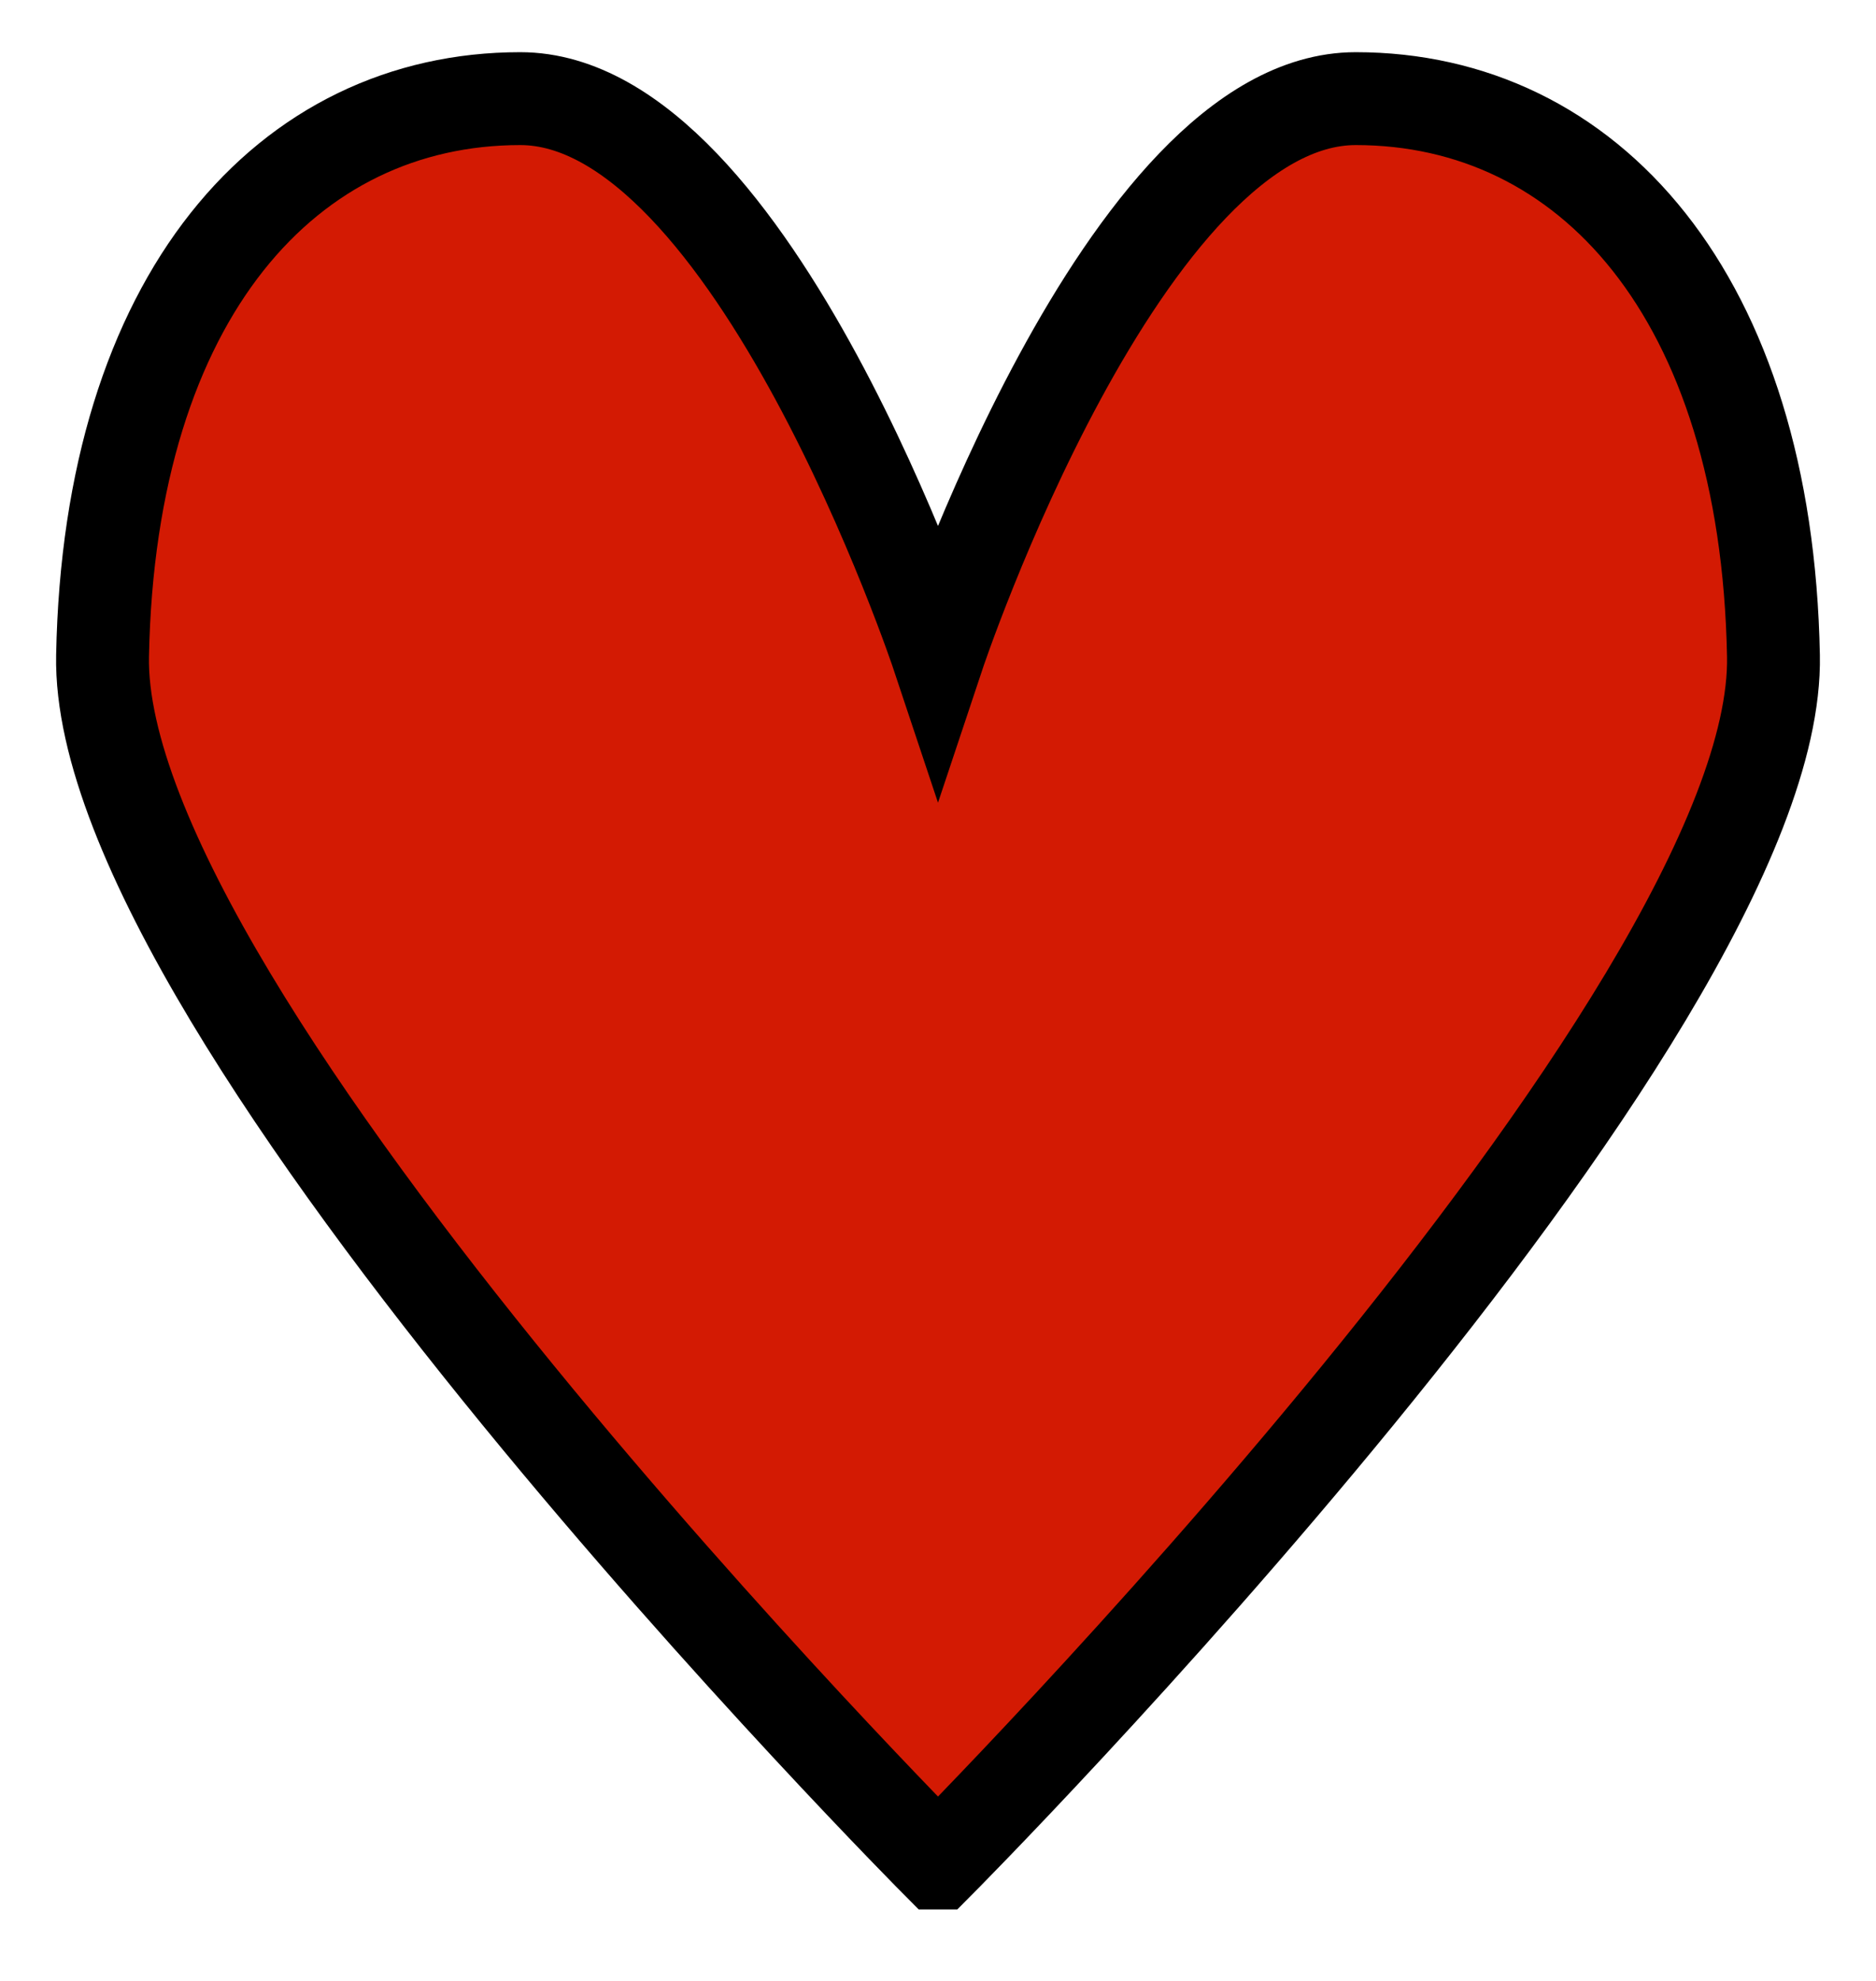 <?xml version="1.0" encoding="UTF-8" standalone="no"?>
<svg xmlns:rdf="http://www.w3.org/1999/02/22-rdf-syntax-ns#" xmlns="http://www.w3.org/2000/svg" height="19" width="18" version="1.1" xmlns:cc="http://creativecommons.org/ns#" xmlns:dc="http://purl.org/dc/elements/1.1/" viewBox="0 0 18 19">
 <path d="m9 17.869s-8.082-8.119-8.016-11.579c0.066-3.46 1.781-5.344 4.008-5.344 2.227 0 4.008 5.344 4.008 5.344s1.781-5.344 4.008-5.344 3.942 1.884 4.008 5.344c0.066 3.46-8.016 11.579-8.016 11.579z" fill-rule="evenodd" stroke="#000" stroke-width=".891px" fill="#d31a03"/>
</svg>
